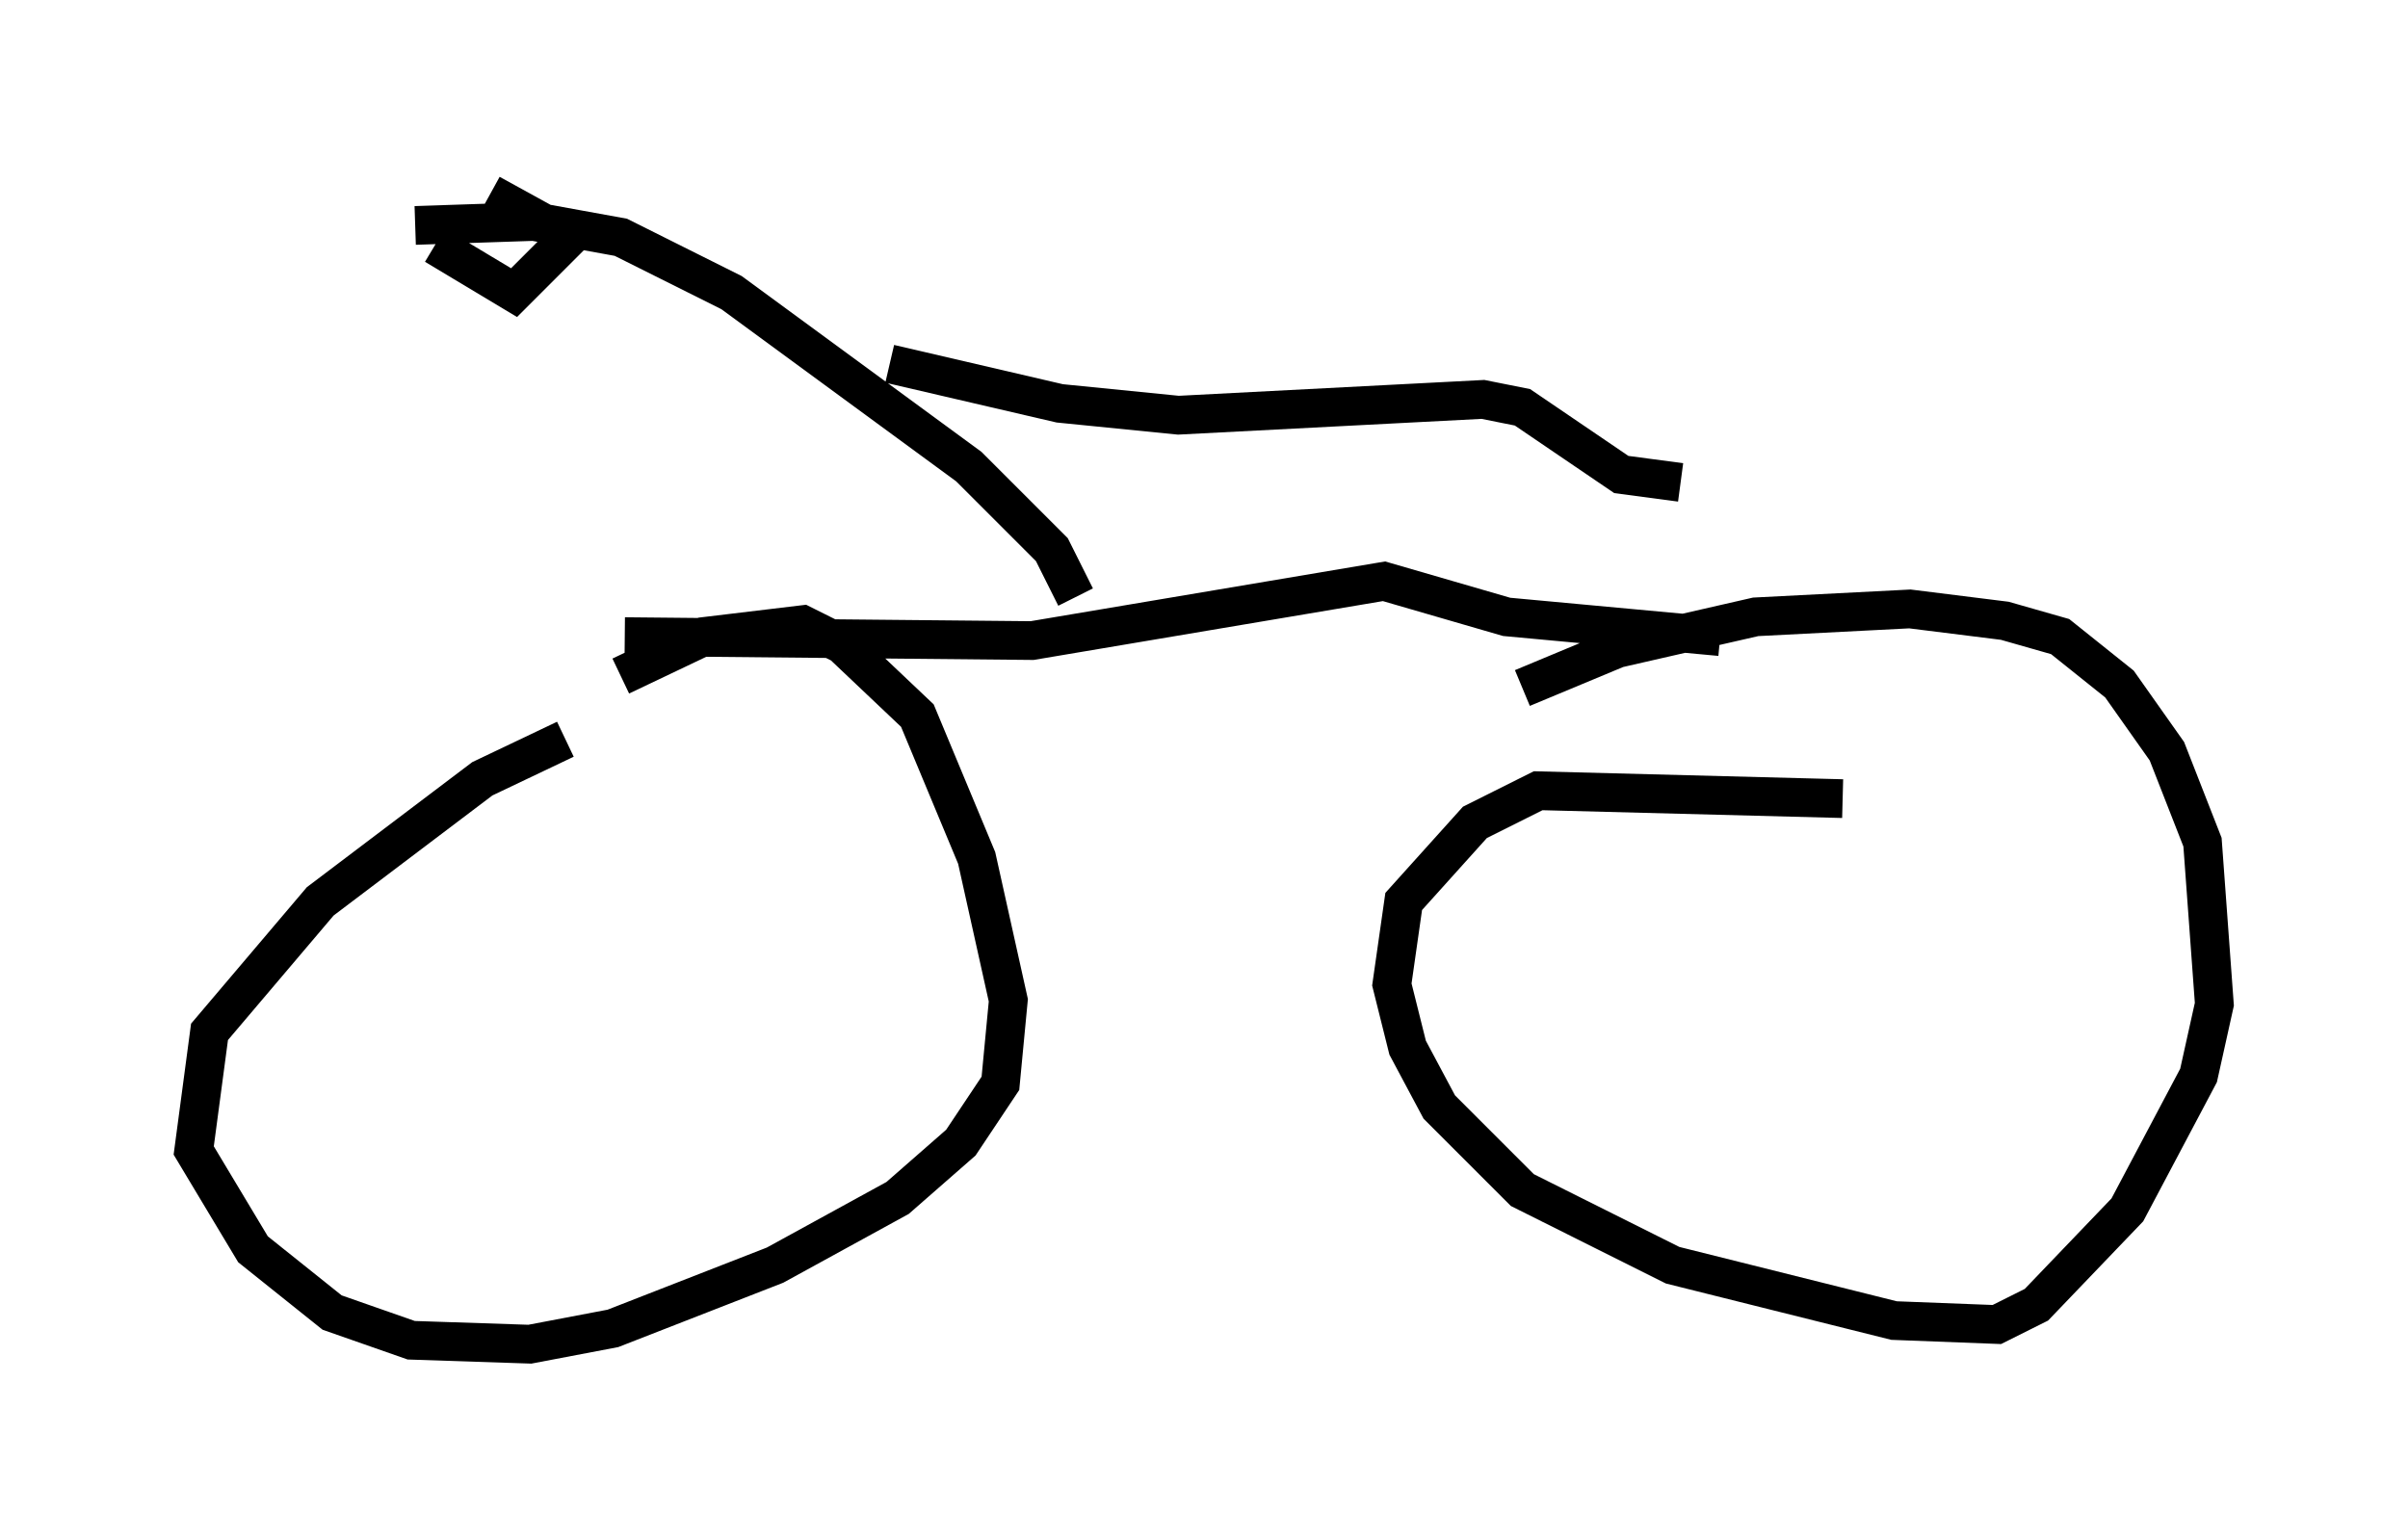 <?xml version="1.0" encoding="utf-8" ?>
<svg baseProfile="full" height="39.707" version="1.1" width="62.165" xmlns="http://www.w3.org/2000/svg" xmlns:ev="http://www.w3.org/2001/xml-events" xmlns:xlink="http://www.w3.org/1999/xlink"><defs /><rect fill="white" height="39.707" width="62.165" x="0" y="0" /><path d="M16.127, 18.883 m-1.531, 0.204 l-2.144, 1.021 -4.185, 3.165 l-2.858, 3.369 -0.408, 3.063 l1.531, 2.552 2.042, 1.633 l2.042, 0.715 3.063, 0.102 l2.144, -0.408 4.185, -1.633 l3.165, -1.735 1.633, -1.429 l1.021, -1.531 0.204, -2.144 l-0.817, -3.675 -1.531, -3.675 l-1.94, -1.838 -1.021, -0.51 l-2.552, 0.306 -2.144, 1.021 m31.544, 3.165 l-7.861, -0.204 -1.633, 0.817 l-1.838, 2.042 -0.306, 2.144 l0.408, 1.633 0.817, 1.531 l2.144, 2.144 3.879, 1.94 l5.717, 1.429 2.654, 0.102 l1.021, -0.51 2.348, -2.45 l1.838, -3.471 0.408, -1.838 l-0.306, -4.185 -0.919, -2.348 l-1.225, -1.735 -1.531, -1.225 l-1.429, -0.408 -2.45, -0.306 l-3.981, 0.204 -3.573, 0.817 l-2.45, 1.021 m-23.173, -1.327 l10.515, 0.102 9.086, -1.531 l3.165, 0.919 5.513, 0.51 m-16.64, -1.021 l-0.613, -1.225 -2.144, -2.144 l-6.125, -4.492 -2.858, -1.429 l-2.246, -0.408 -3.063, 0.102 m0.51, 0.51 l2.042, 1.225 1.429, -1.429 l-2.042, -1.123 m10.311, 4.39 l4.39, 1.021 3.063, 0.306 l7.861, -0.408 1.021, 0.204 l2.552, 1.735 1.531, 0.204 " fill="none" stroke="black" stroke-width="1" /></svg>